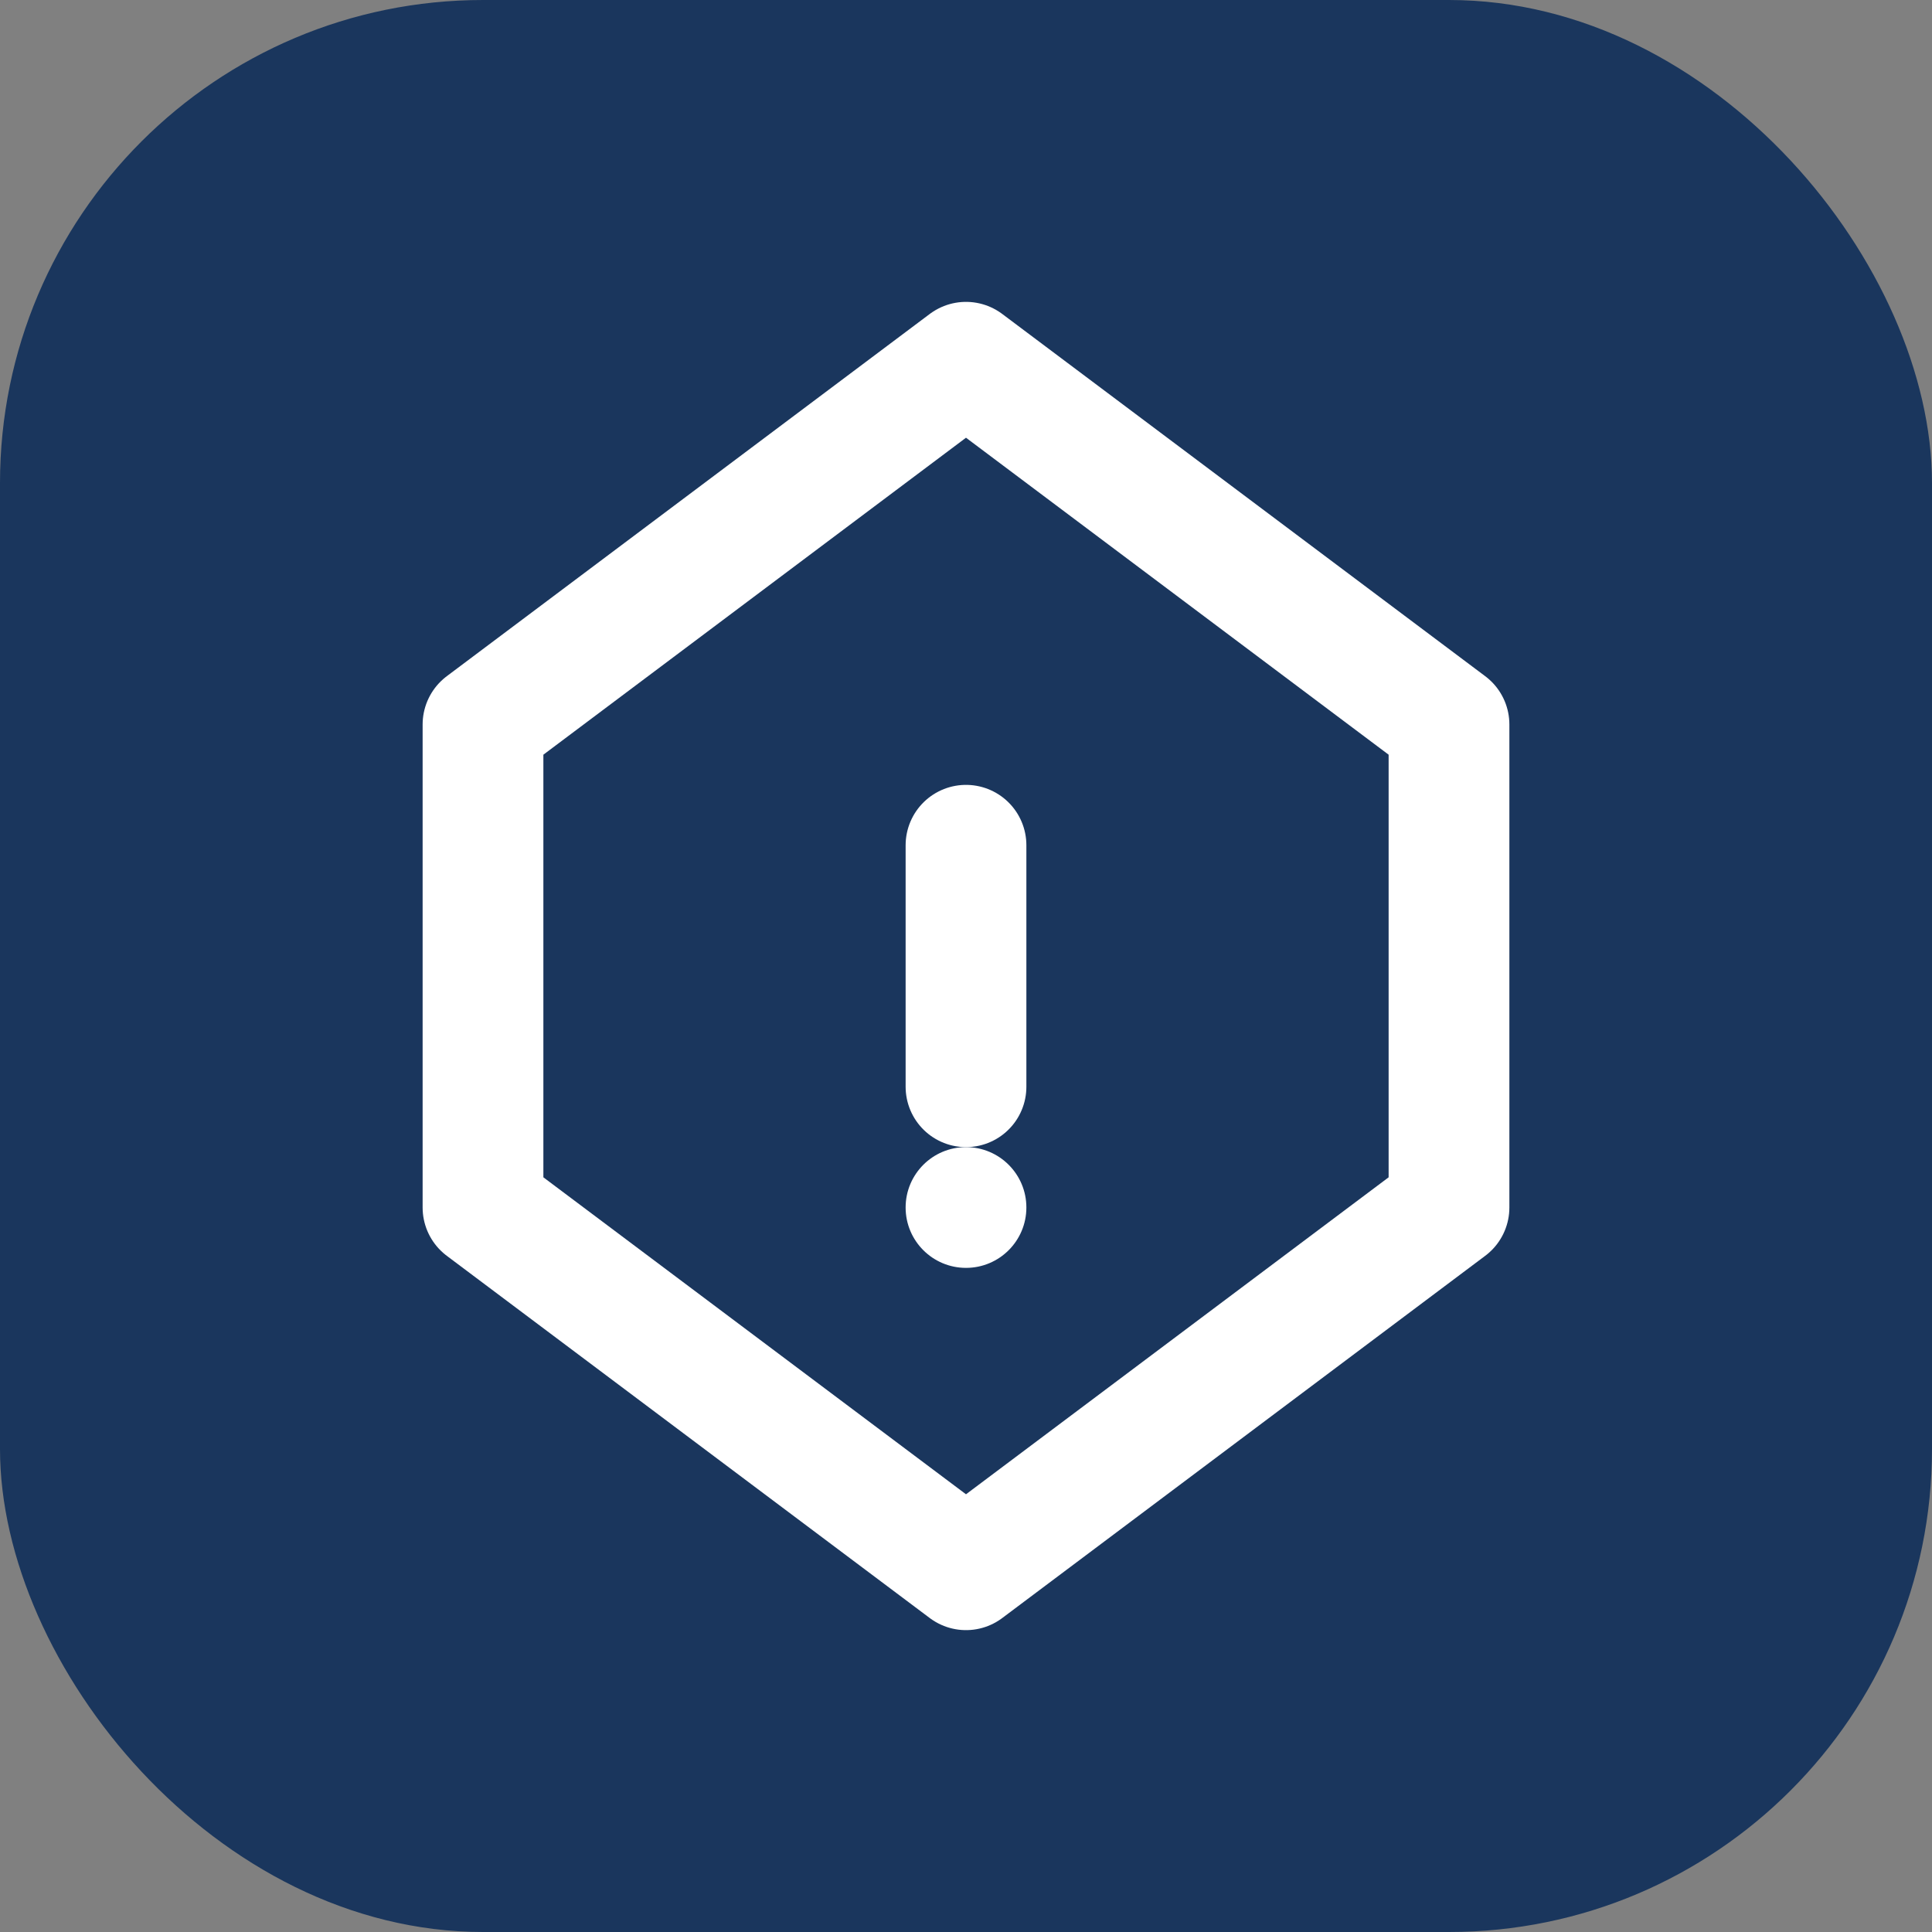 <svg width="32" height="32" viewBox="0 0 32 32" fill="none" xmlns="http://www.w3.org/2000/svg">
  <rect x="0" y="0" width="32" height="32" fill="#808080" stroke="none"/>
  <rect width="32" height="32" rx="8" fill="#1a365d"/>
  <path d="M16 6L8 12V20L16 26L24 20V12L16 6Z" stroke="white" stroke-width="2" stroke-linejoin="round"/>
  <path d="M16 14V18" stroke="white" stroke-width="2" stroke-linecap="round"/>
  <circle cx="16" cy="20" r="1" fill="white"/>
</svg>